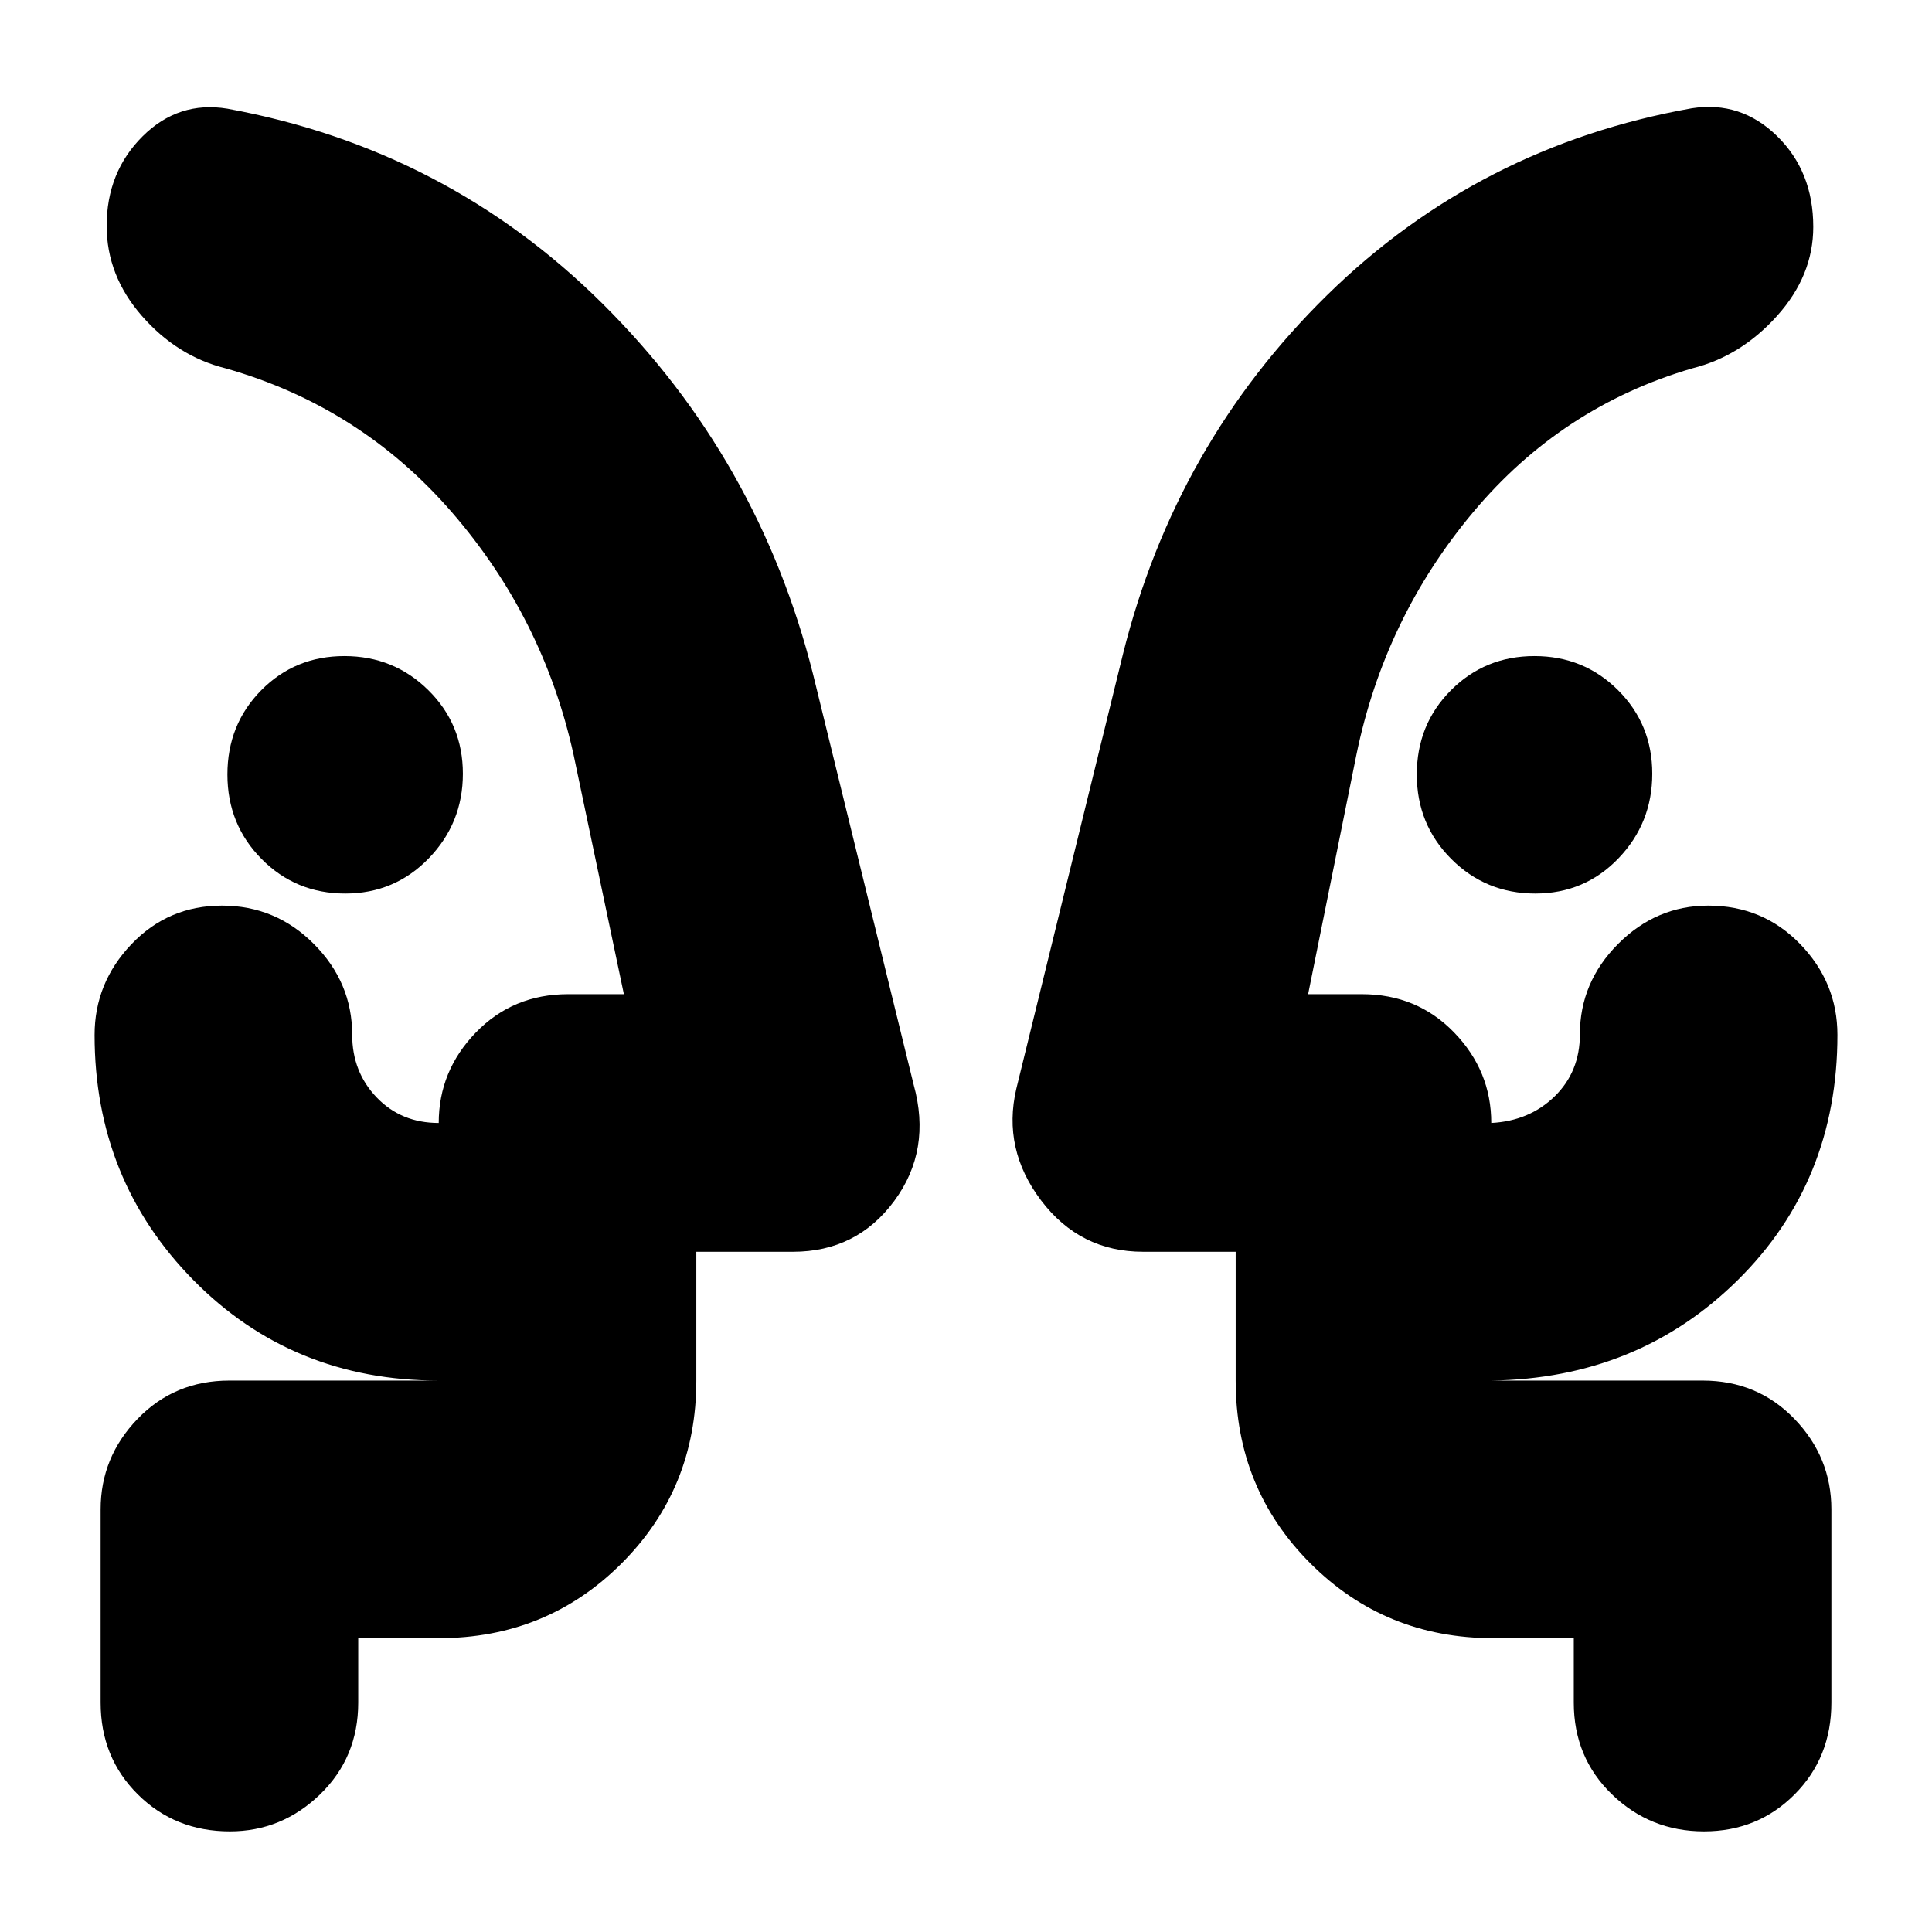 <svg xmlns="http://www.w3.org/2000/svg" height="20" viewBox="0 -960 960 960" width="20"><path d="M171.55-516Q147-516 130-533.15q-17-17.16-17-42Q113-600 129.79-617t41.34-17q24.55 0 41.71 16.95t17.16 41.5q0 24.55-16.95 42.05-16.95 17.5-41.5 17.5Zm591.32 0q-24.55 0-41.71-17.15-17.16-17.16-17.16-42Q704-600 720.95-617t41.5-17Q787-634 804-617.05q17 16.95 17 41.5t-16.79 42.05Q787.42-516 762.87-516ZM53-417Zm884 0ZM178-146v32q0 27.3-18.99 45.65Q140.02-50 114.21-50 87-50 68.5-68.35T50-114v-96q0-25.9 18.35-44.95Q86.7-274 114-274h104q-72.7 0-121.85-49.87Q47-373.74 47-445.73q0-25.87 18.29-45.07t45-19.2Q137-510 156-490.9q19 19.09 19 45.06 0 18.48 12.18 31.16T218-402q0-25.9 18.44-44.95Q254.87-466 282.3-466H310l-25-119q-15-68-60.5-120.5T112-777q-24-6-41.5-26.02Q53-823.03 53-847.76q0-26.73 17.84-44.49Q88.68-910 113-906q109 20 186.5 97T404-625l50 204q9 32.48-9.65 57.74Q425.71-338 394-338h-48v64q0 53.7-37.15 90.85Q271.7-146 218-146h-40Zm604 0h-40q-53.7 0-90.85-37.15Q614-220.3 614-274v-64h-46q-31.36 0-50.68-25.5T505-419l53-216q26.06-104.4 101.48-178.39 75.42-73.98 181.14-92.81Q865-910 883-892.4q18 17.61 18 45.14 0 24.23-18 44.24Q865-783 841-777q-65 19-109 71.5T674-585l-24 119h26.7q27.43 0 45.86 19.05Q741-427.9 741-402q19-1 31.51-13.24 12.52-12.25 12.52-30.76 0-25.9 18.98-44.95Q823-510 848.8-510q27.2 0 45.7 19.12 18.5 19.11 18.5 45.11 0 72.88-49.5 121.83Q814-275 741-274h105q27.3 0 45.65 19.05Q910-235.9 910-210v96q0 27.3-18.29 45.65Q873.42-50 846.71-50T801-68.35Q782-86.7 782-114v-32ZM346-274v-128 128Zm268 0v-128 128Z"/></svg>